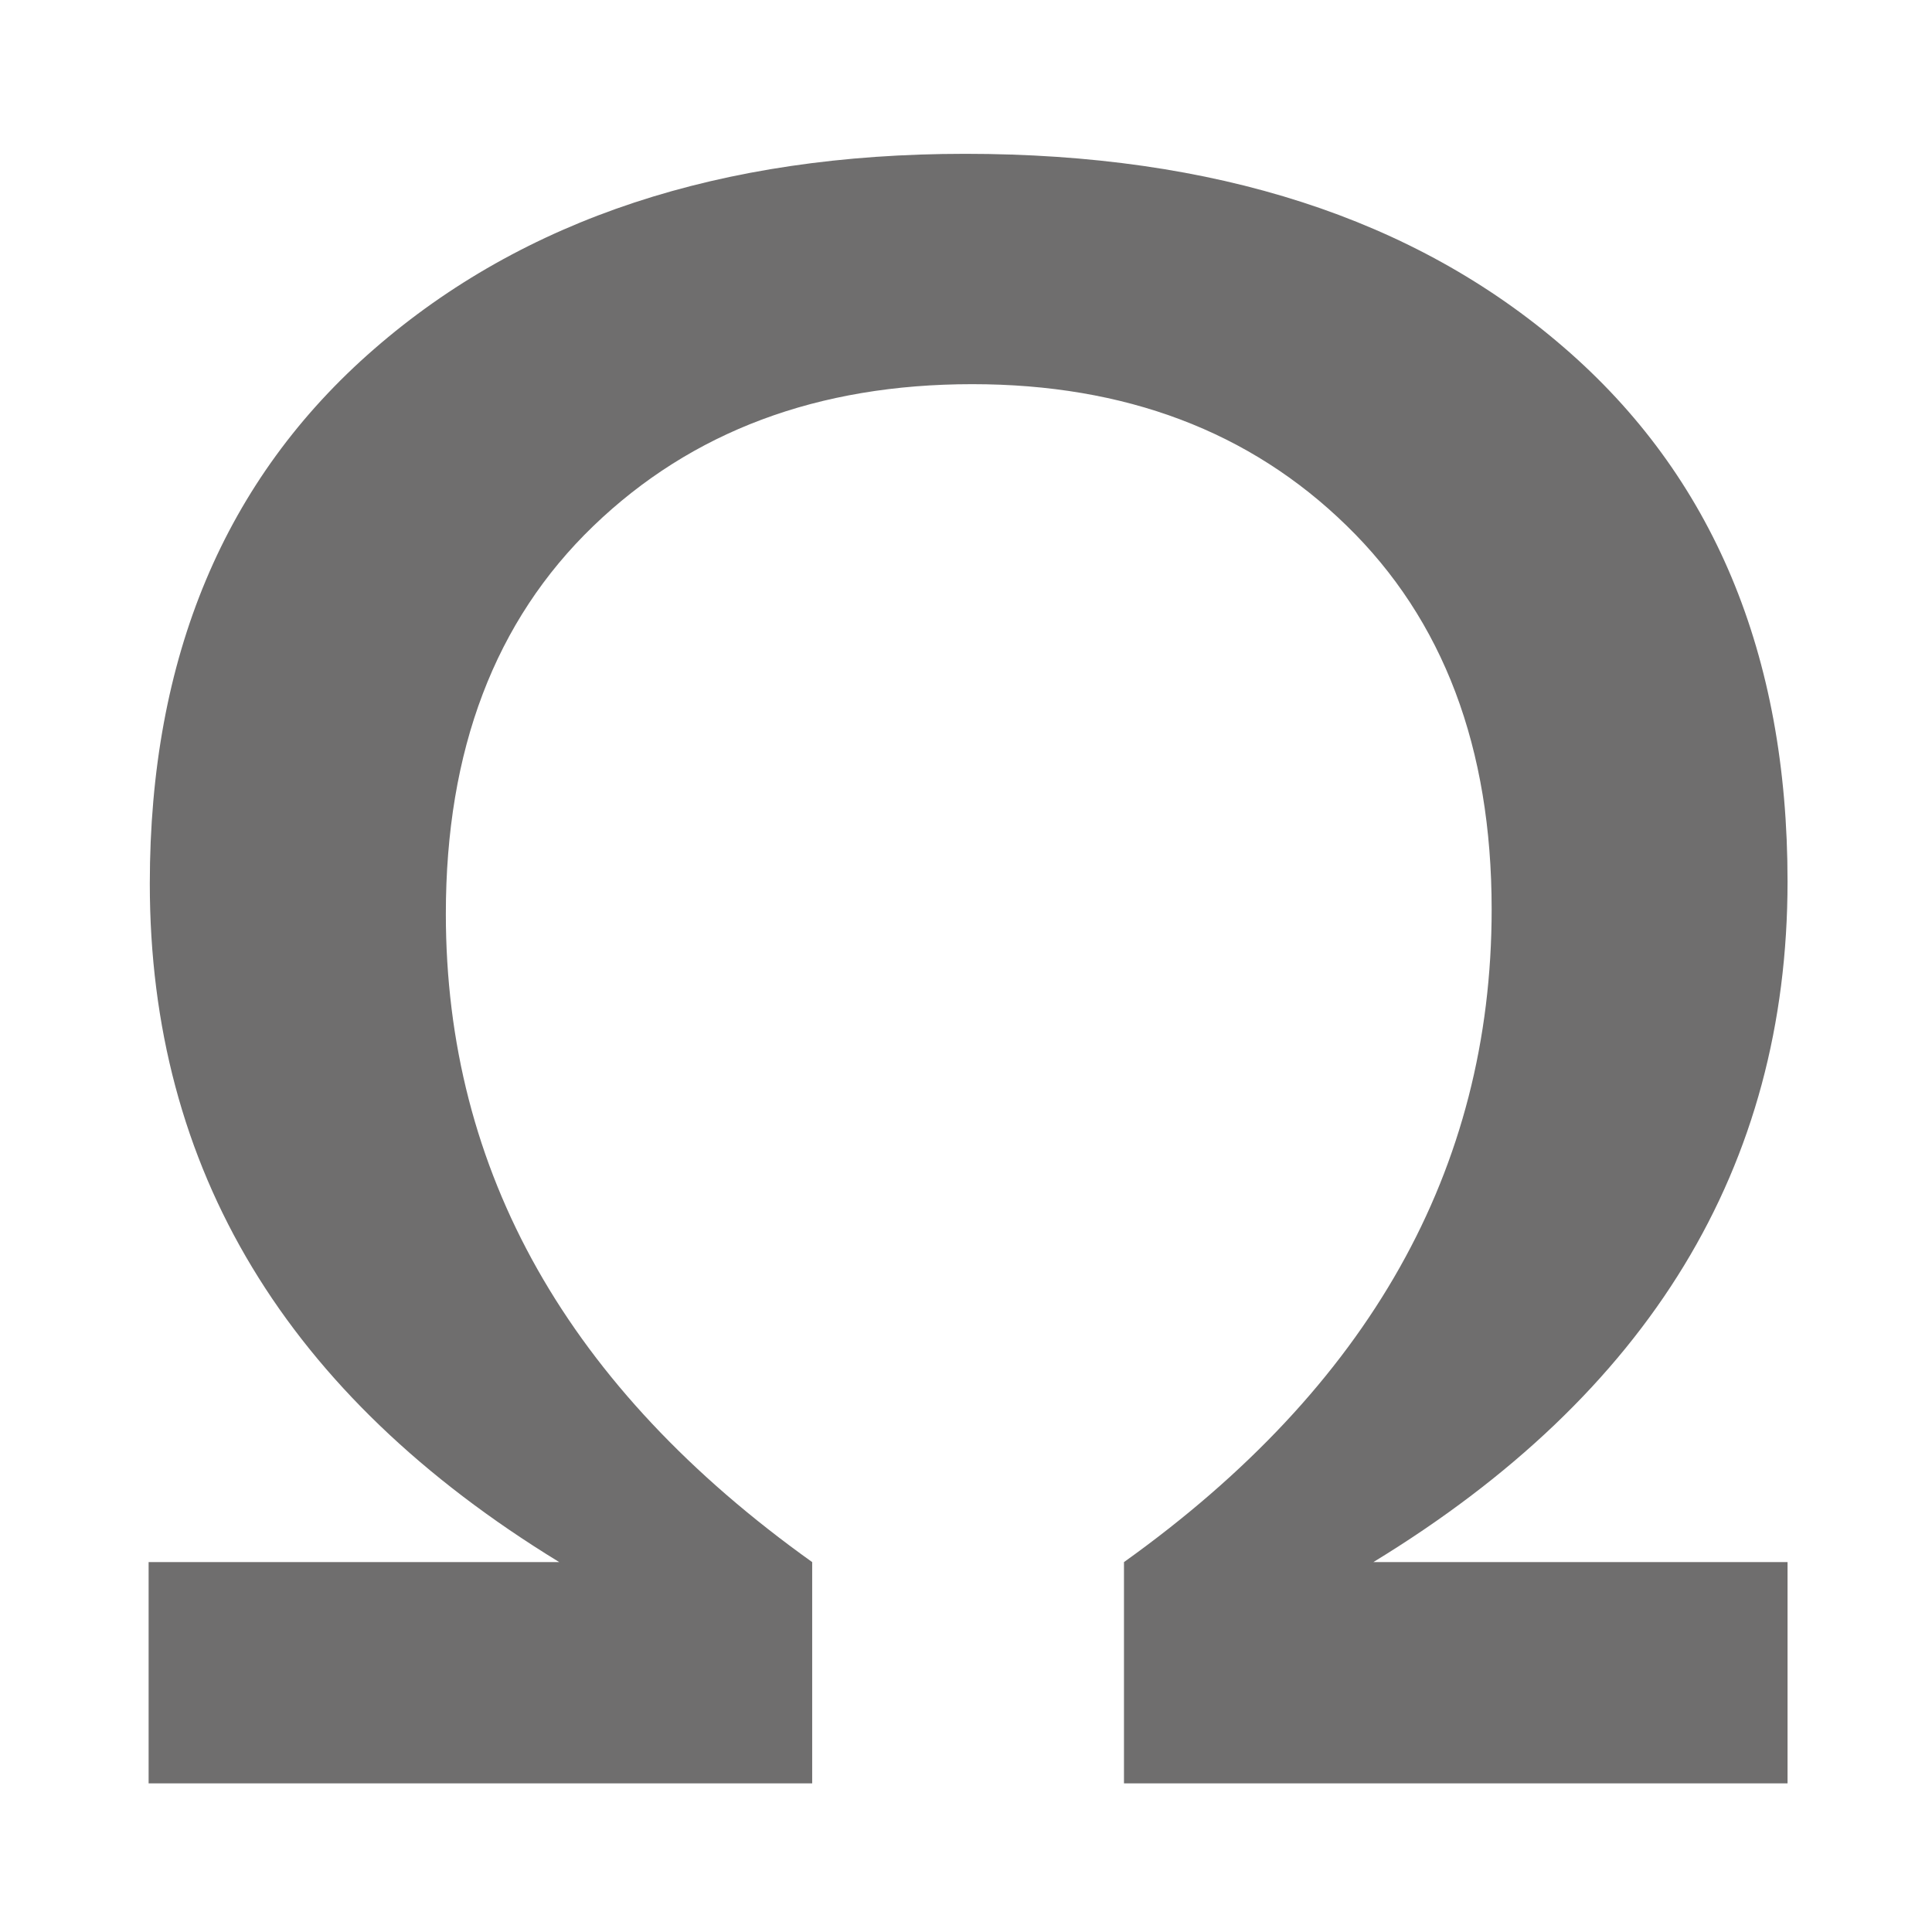 <?xml version="1.0" encoding="utf-8"?>
<!-- Generator: Adobe Illustrator 16.2.0, SVG Export Plug-In . SVG Version: 6.00 Build 0)  -->
<!DOCTYPE svg PUBLIC "-//W3C//DTD SVG 1.1//EN" "http://www.w3.org/Graphics/SVG/1.1/DTD/svg11.dtd">
<svg version="1.1" id="Laag_1" xmlns="http://www.w3.org/2000/svg" xmlns:xlink="http://www.w3.org/1999/xlink" x="0px" y="0px"
	 width="13px" height="13px" viewBox="0 0 13 13" enable-background="new 0 0 13 13" xml:space="preserve">
<g>
	<path fill="#6F6E6E" d="M12.027,12H7.563v-1.489c1.648-1.178,2.474-2.642,2.474-4.392c0-1.088-0.325-1.949-0.977-2.583
		c-0.65-0.634-1.49-0.951-2.518-0.951c-1.039,0-1.889,0.318-2.55,0.955S3,5.046,3,6.149c0,1.735,0.822,3.189,2.465,4.362V12H1
		v-1.489h2.763C1.926,9.388,1.008,7.866,1.008,5.946c0-1.524,0.504-2.724,1.51-3.598C3.524,1.473,4.85,1.035,6.494,1.035
		c1.682,0,3.024,0.434,4.027,1.301c1.005,0.867,1.507,2.065,1.507,3.595c0,1.92-0.929,3.447-2.787,4.58h2.787V12z"/>
</g>
</svg>
